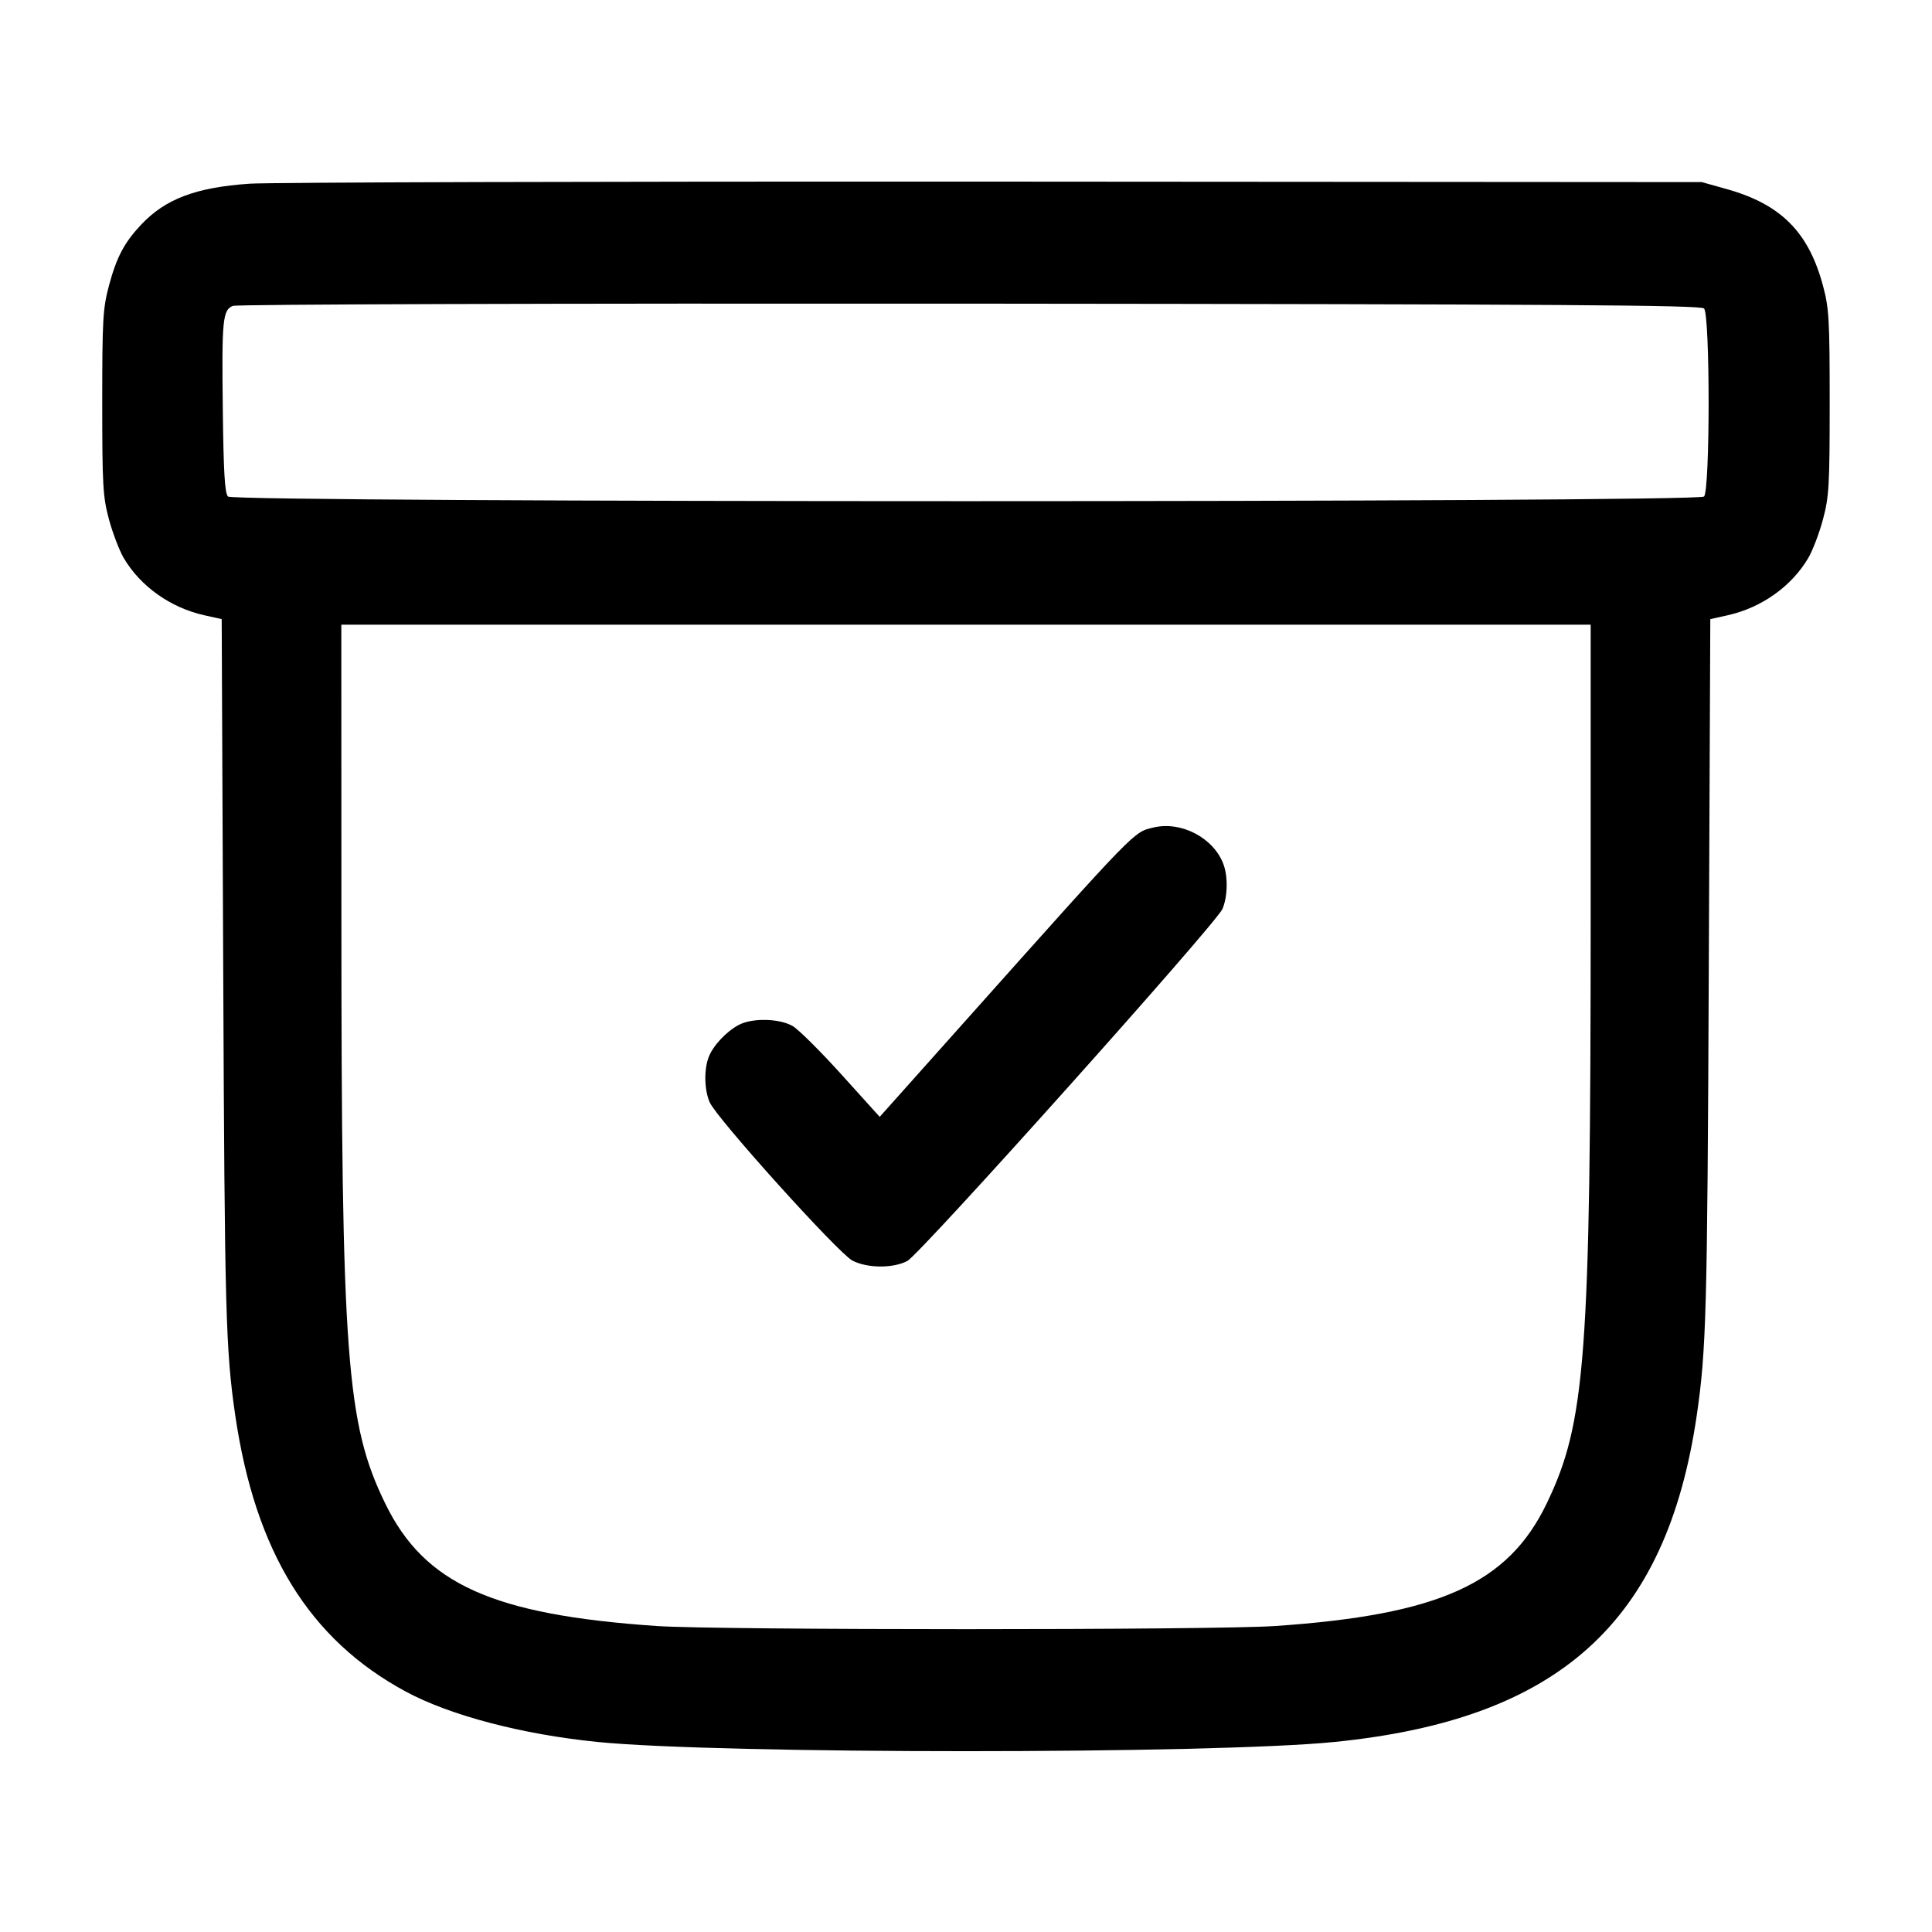 <svg width="24" height="24" viewBox="0 0 24 24" fill="none" xmlns="http://www.w3.org/2000/svg"><path d="M3.100 2.282 C 2.434 2.328,2.057 2.470,1.756 2.788 C 1.546 3.010,1.449 3.192,1.354 3.546 C 1.278 3.831,1.270 3.966,1.270 5.000 C 1.270 6.030,1.278 6.170,1.353 6.450 C 1.399 6.621,1.482 6.837,1.536 6.930 C 1.743 7.283,2.117 7.549,2.538 7.643 L 2.754 7.691 2.773 12.076 C 2.791 16.297,2.804 16.770,2.922 17.580 C 3.171 19.278,3.843 20.367,5.040 21.013 C 5.591 21.310,6.485 21.545,7.420 21.639 C 8.939 21.792,15.061 21.792,16.580 21.639 C 19.366 21.359,20.701 20.155,21.078 17.580 C 21.196 16.770,21.209 16.297,21.227 12.076 L 21.246 7.691 21.462 7.643 C 21.883 7.549,22.257 7.283,22.464 6.930 C 22.518 6.837,22.601 6.621,22.646 6.450 C 22.721 6.171,22.729 6.028,22.729 5.000 C 22.729 3.972,22.721 3.829,22.646 3.550 C 22.468 2.885,22.125 2.539,21.454 2.350 L 21.140 2.262 12.340 2.256 C 7.500 2.253,3.342 2.265,3.100 2.282 M21.168 3.832 C 21.244 3.908,21.244 6.092,21.168 6.168 C 21.091 6.245,2.909 6.245,2.832 6.168 C 2.793 6.129,2.777 5.869,2.768 5.108 C 2.754 3.973,2.765 3.852,2.892 3.800 C 2.943 3.780,6.842 3.768,12.048 3.772 C 19.427 3.779,21.126 3.790,21.168 3.832 M19.760 11.370 C 19.759 16.859,19.698 17.674,19.212 18.680 C 18.732 19.674,17.875 20.060,15.840 20.199 C 15.086 20.251,8.914 20.251,8.160 20.199 C 6.121 20.060,5.274 19.678,4.787 18.680 C 4.302 17.687,4.241 16.869,4.241 11.370 L 4.240 7.760 12.000 7.760 L 19.760 7.760 19.760 11.370 M14.331 10.279 C 14.079 10.339,14.142 10.273,11.952 12.727 L 10.928 13.874 10.454 13.349 C 10.193 13.060,9.920 12.789,9.847 12.746 C 9.682 12.651,9.347 12.643,9.179 12.731 C 9.024 12.812,8.856 12.991,8.803 13.133 C 8.744 13.288,8.749 13.537,8.815 13.691 C 8.897 13.886,10.412 15.566,10.588 15.659 C 10.772 15.755,11.090 15.758,11.270 15.665 C 11.428 15.584,15.110 11.471,15.186 11.291 C 15.251 11.137,15.256 10.888,15.197 10.733 C 15.075 10.408,14.674 10.198,14.331 10.279 " stroke="none" fill-rule="evenodd" fill="black"></path></svg>